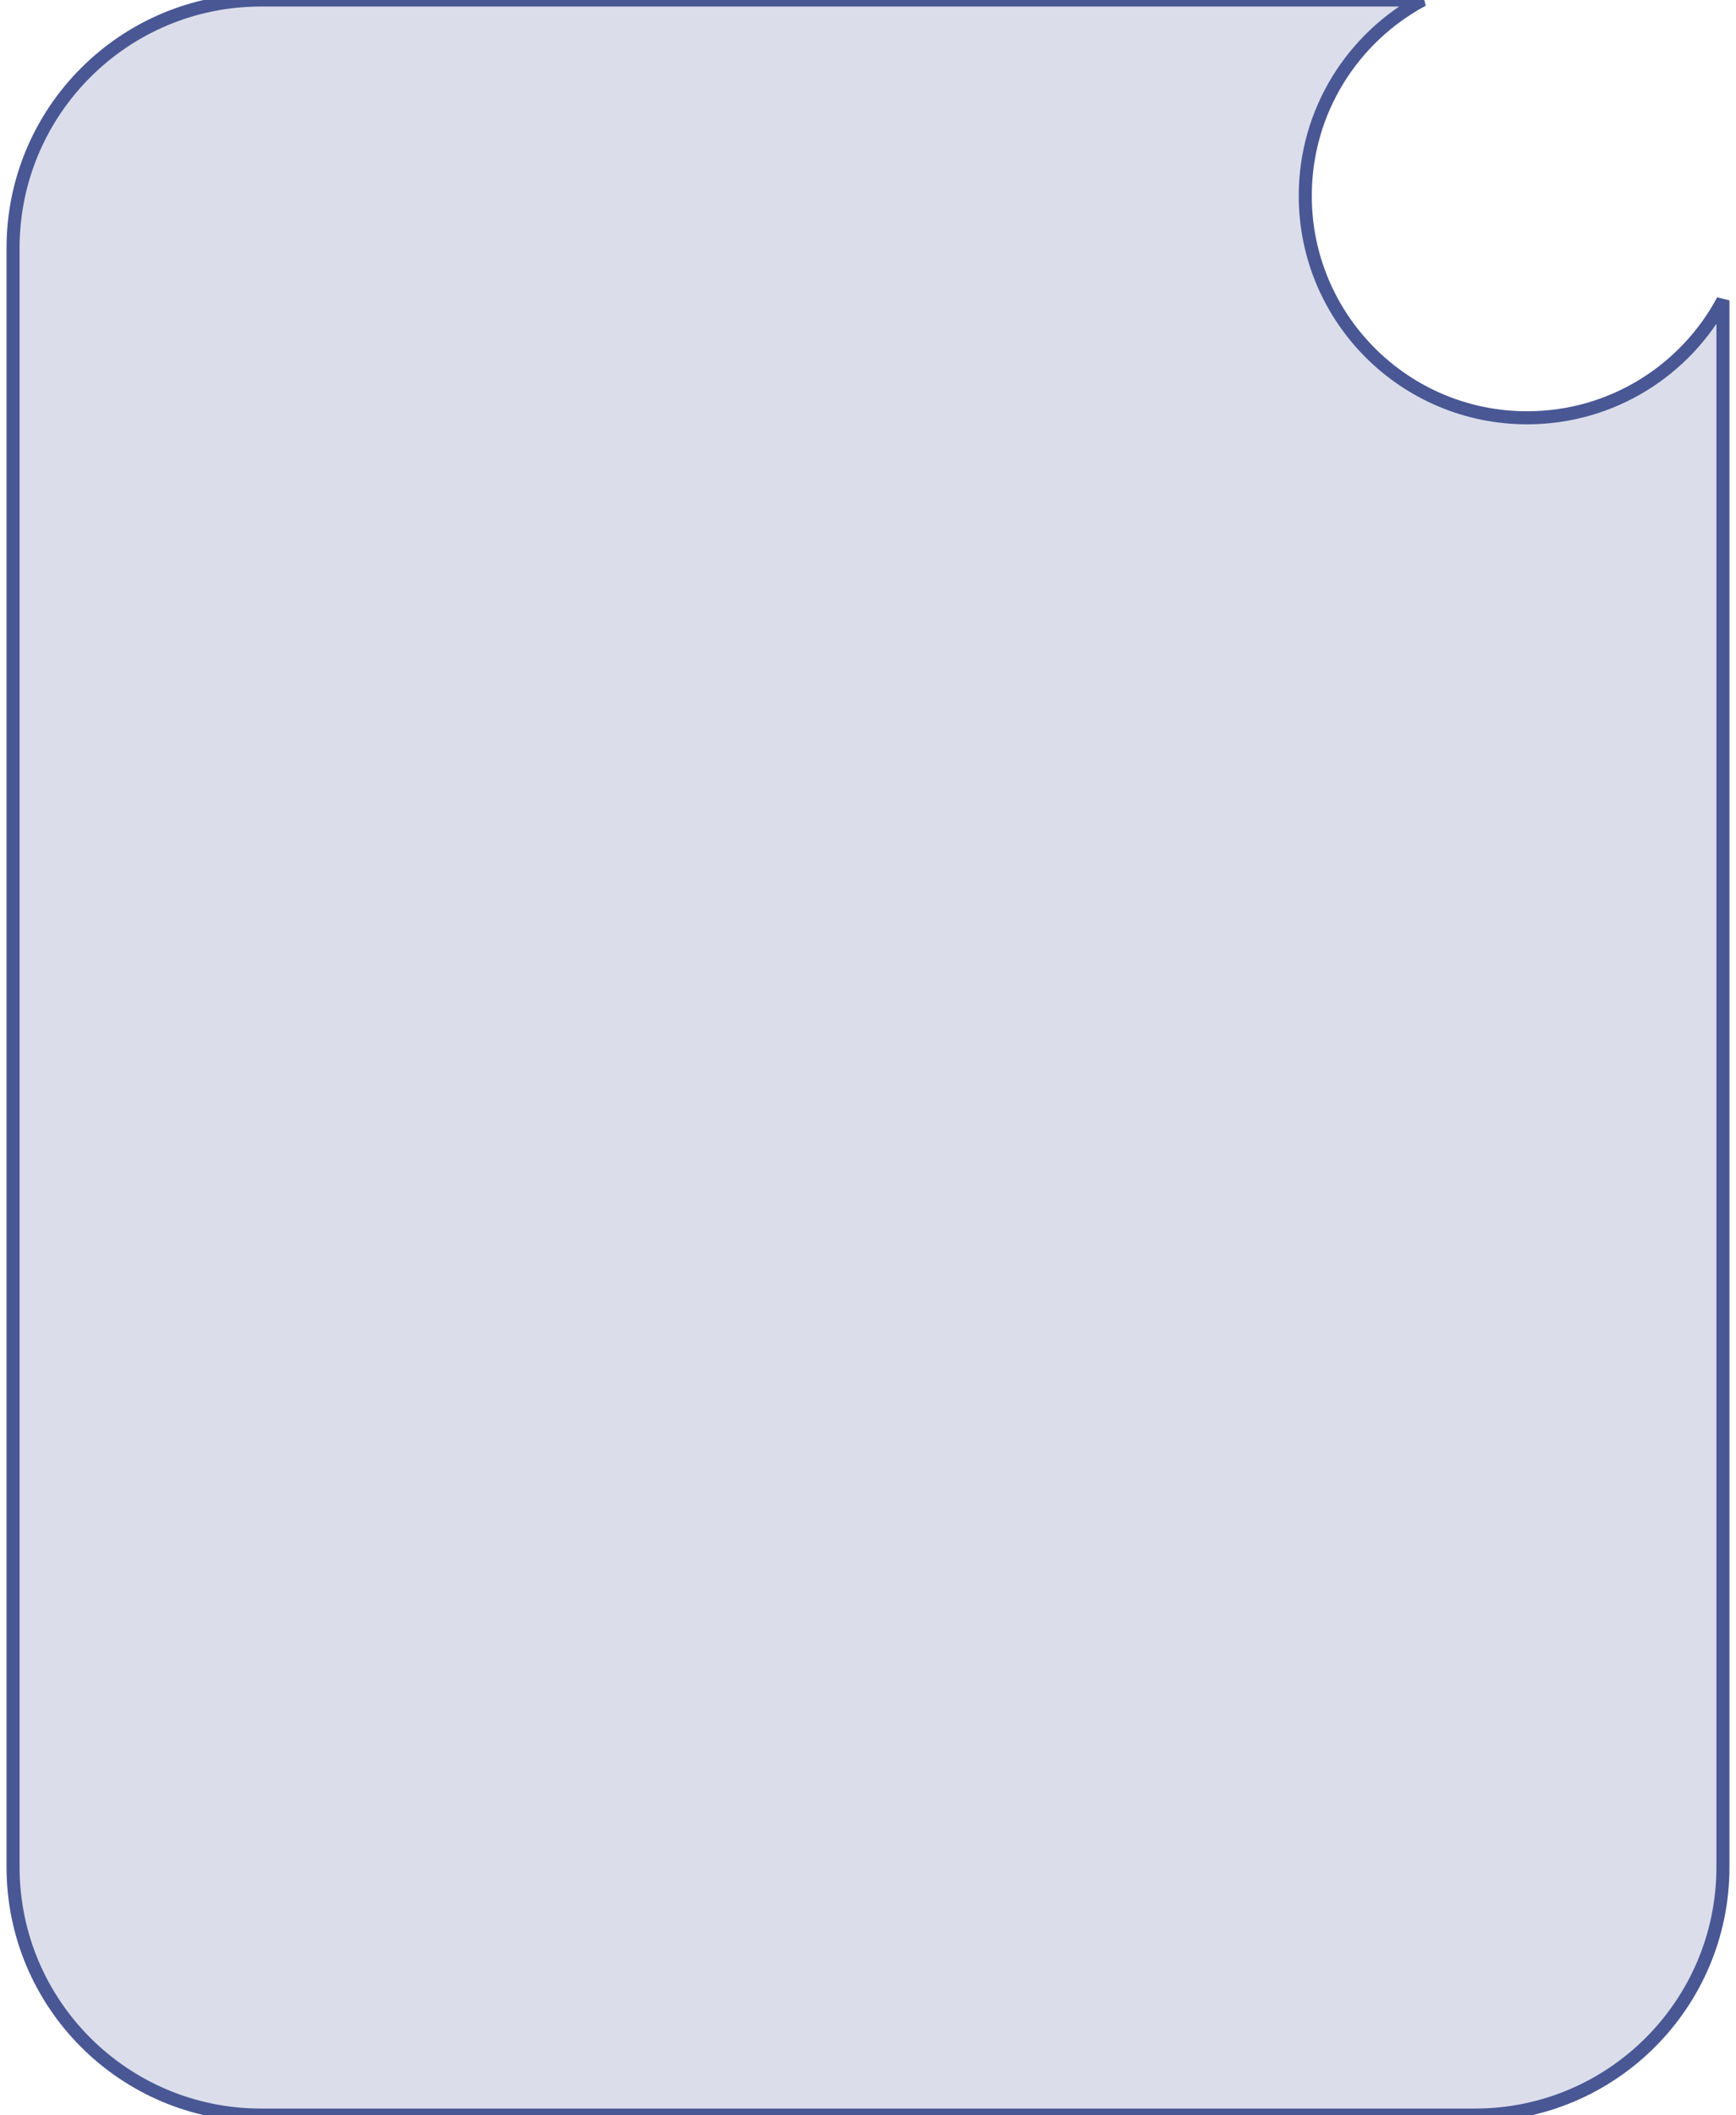 <svg width="133" height="162" viewBox="0 0 133 162" fill="none" xmlns="http://www.w3.org/2000/svg">
<path fill-rule="evenodd" clip-rule="evenodd" d="M108.993 2.34543e-05C103.641 2.863 100 8.506 100 15C100 24.389 107.611 32 117 32C123.494 32 129.137 28.359 132 23.007V143.002C132 153.494 123.494 162 113.002 162H19.998C9.506 162 1 153.494 1 143.002V18.998C1 8.506 9.506 2.34543e-05 19.998 2.34543e-05H108.993Z" fill="#495795" fill-opacity="0.197"/>
<path d="M108.993 2.34543e-05L109.229 0.441L108.993 -0.5V2.34543e-05ZM132 23.007H132.5L131.559 22.771L132 23.007ZM100.5 15C100.5 8.698 104.033 3.22 109.229 0.441L108.757 -0.441C103.249 2.506 99.5 8.315 99.5 15H100.5ZM117 31.5C107.887 31.5 100.5 24.113 100.5 15H99.5C99.5 24.665 107.335 32.5 117 32.5V31.5ZM131.559 22.771C128.78 27.967 123.302 31.5 117 31.5V32.5C123.685 32.5 129.495 28.751 132.441 23.243L131.559 22.771ZM131.5 23.007V143.002H132.5V23.007H131.5ZM131.5 143.002C131.5 153.218 123.218 161.5 113.002 161.5V162.5C123.77 162.5 132.5 153.77 132.5 143.002H131.5ZM113.002 161.5H19.998V162.5H113.002V161.5ZM19.998 161.5C9.782 161.5 1.5 153.218 1.5 143.002H0.5C0.5 153.77 9.23 162.5 19.998 162.5V161.5ZM1.5 143.002V18.998H0.5V143.002H1.5ZM1.5 18.998C1.5 8.782 9.782 0.5 19.998 0.5V-0.5C9.23 -0.5 0.5 8.23 0.5 18.998H1.5ZM19.998 0.5H108.993V-0.5H19.998V0.5Z" fill="#495795"/>
</svg>
